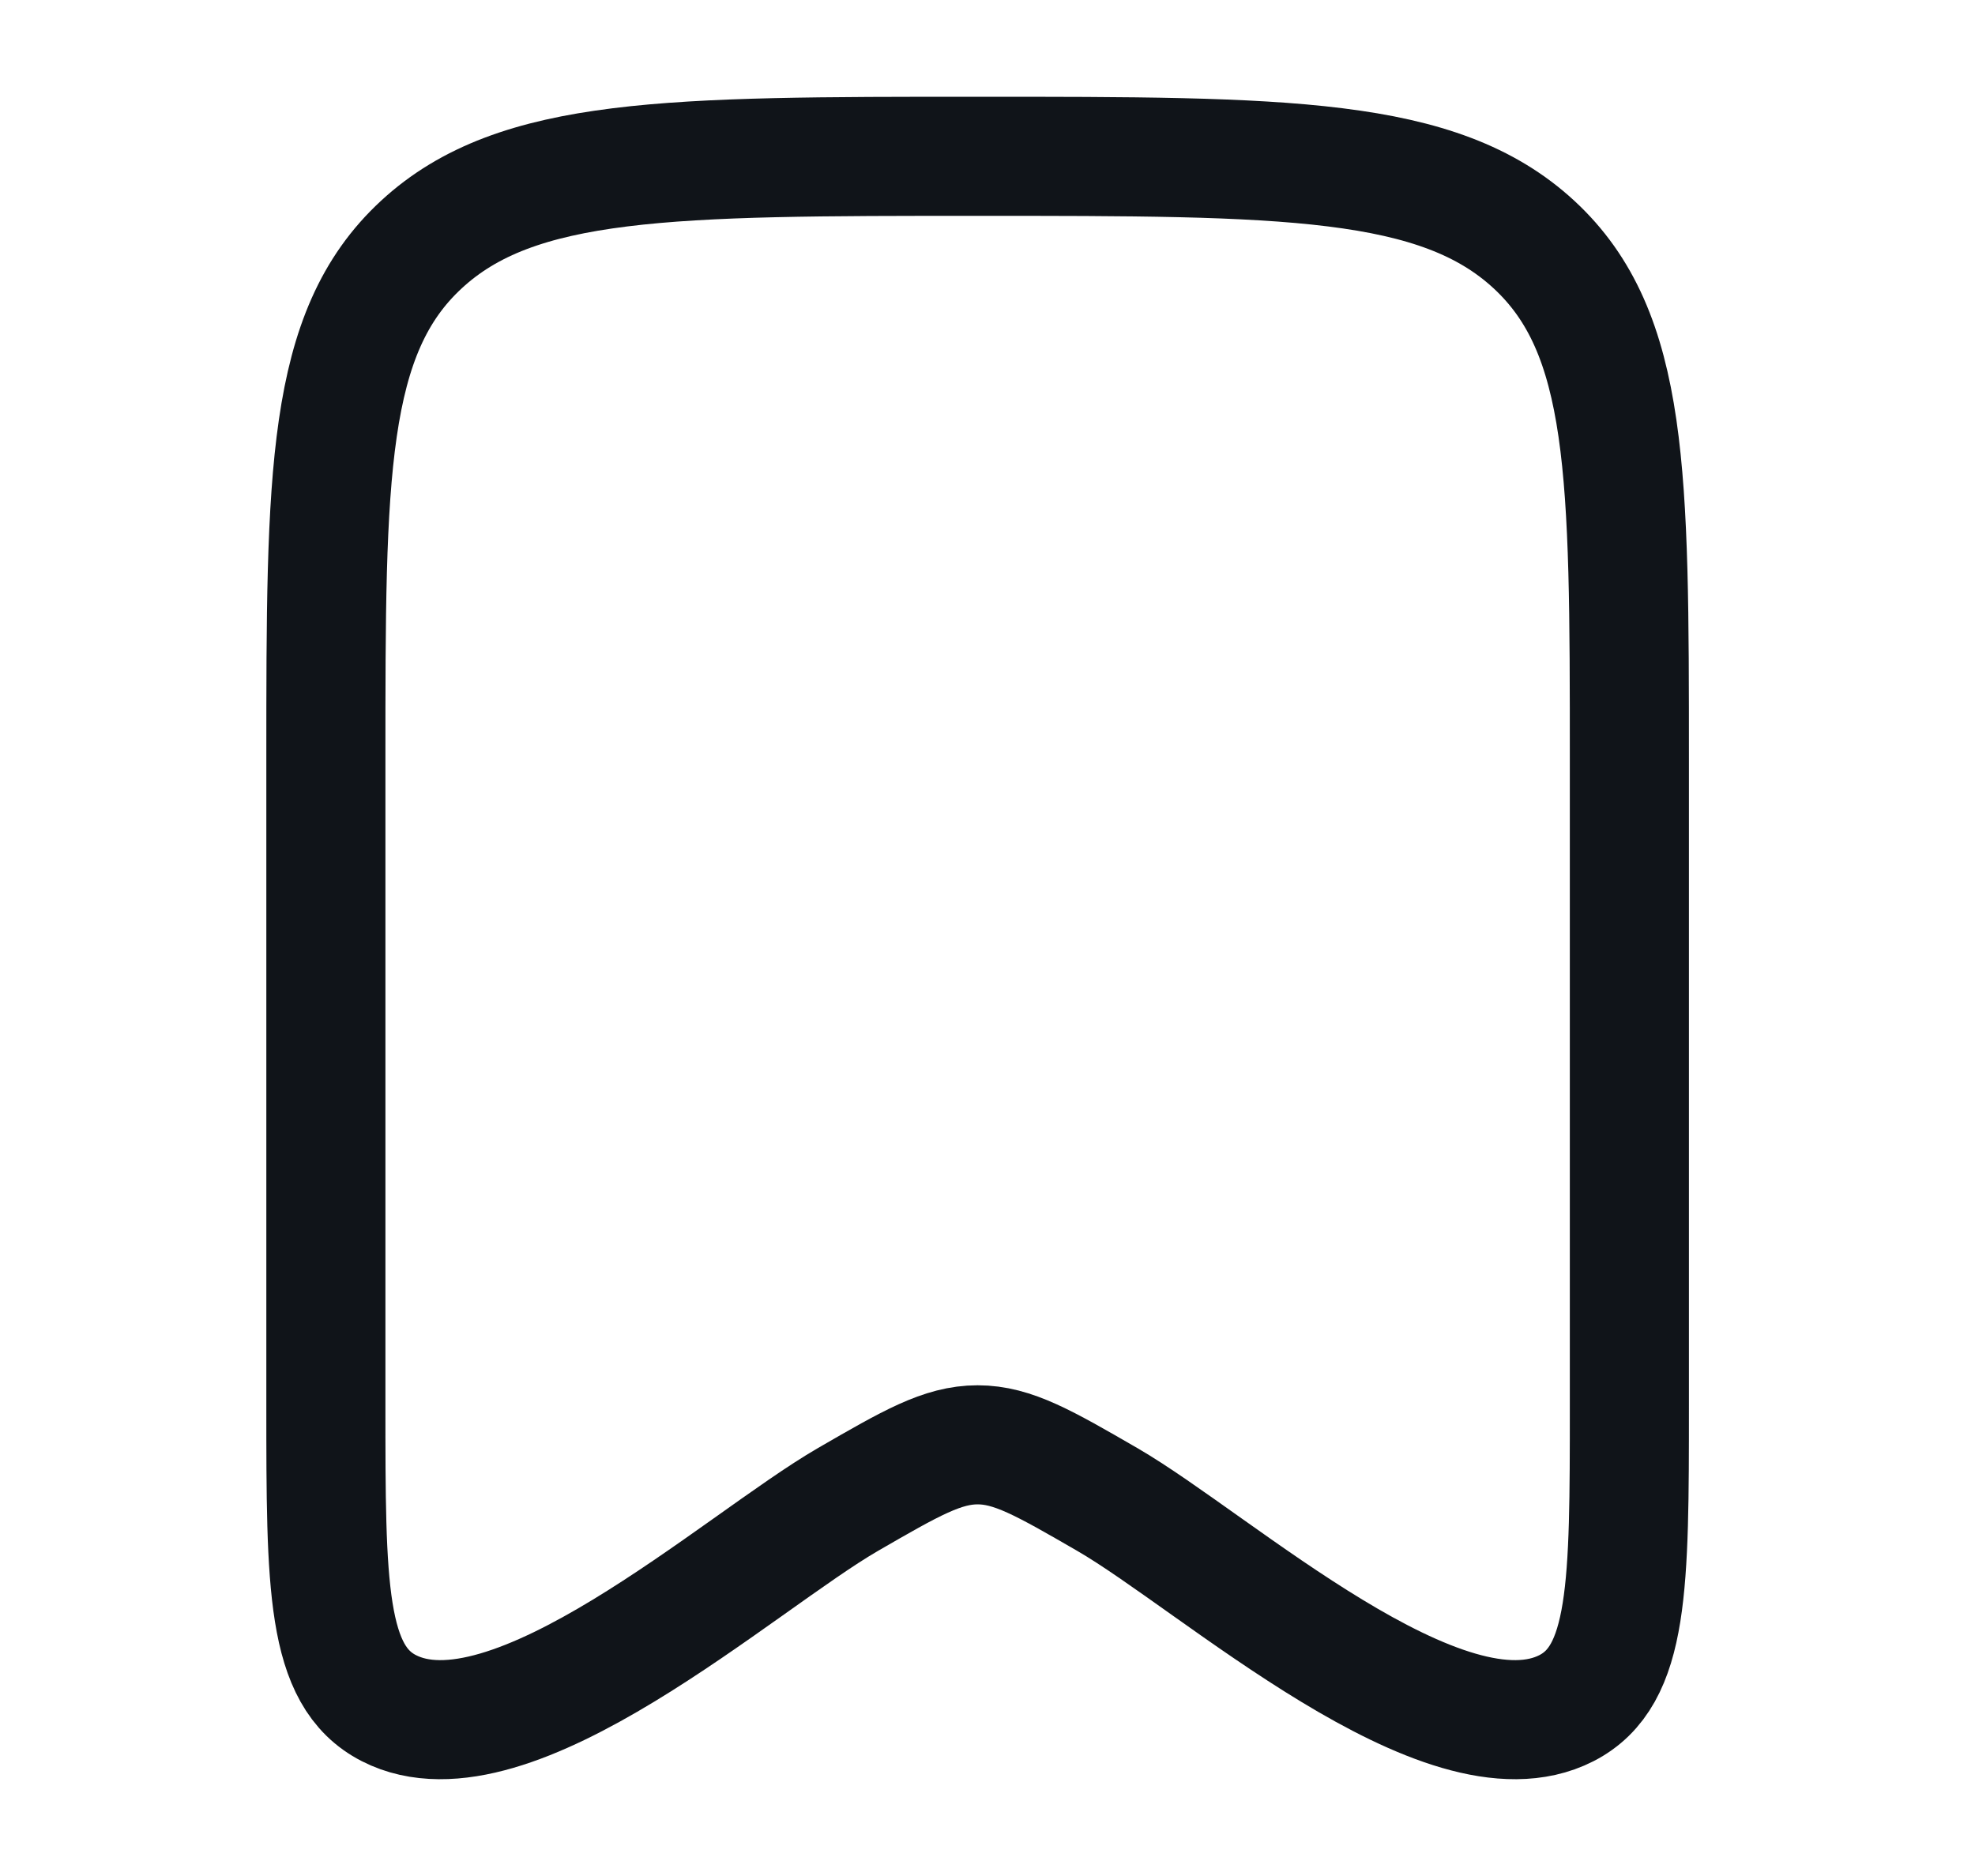 <svg width="20" height="19" viewBox="0 0 20 19" fill="none" xmlns="http://www.w3.org/2000/svg">
<path d="M3.3 14.235V7.685C3.3 4.809 3.3 3.37 4.267 2.477C5.233 1.583 6.789 1.583 9.9 1.583C13.011 1.583 14.567 1.583 15.534 2.477C16.5 3.37 16.5 4.809 16.5 7.685V14.235C16.5 16.06 16.5 16.973 15.863 17.3C14.628 17.932 12.312 15.822 11.212 15.186C10.574 14.817 10.255 14.633 9.9 14.633C9.545 14.633 9.226 14.817 8.588 15.186C7.488 15.822 5.172 17.932 3.938 17.3C3.3 16.973 3.3 16.06 3.3 14.235Z" stroke="#101419" stroke-width="1.206" stroke-linecap="round" stroke-linejoin="round"/>
</svg>
